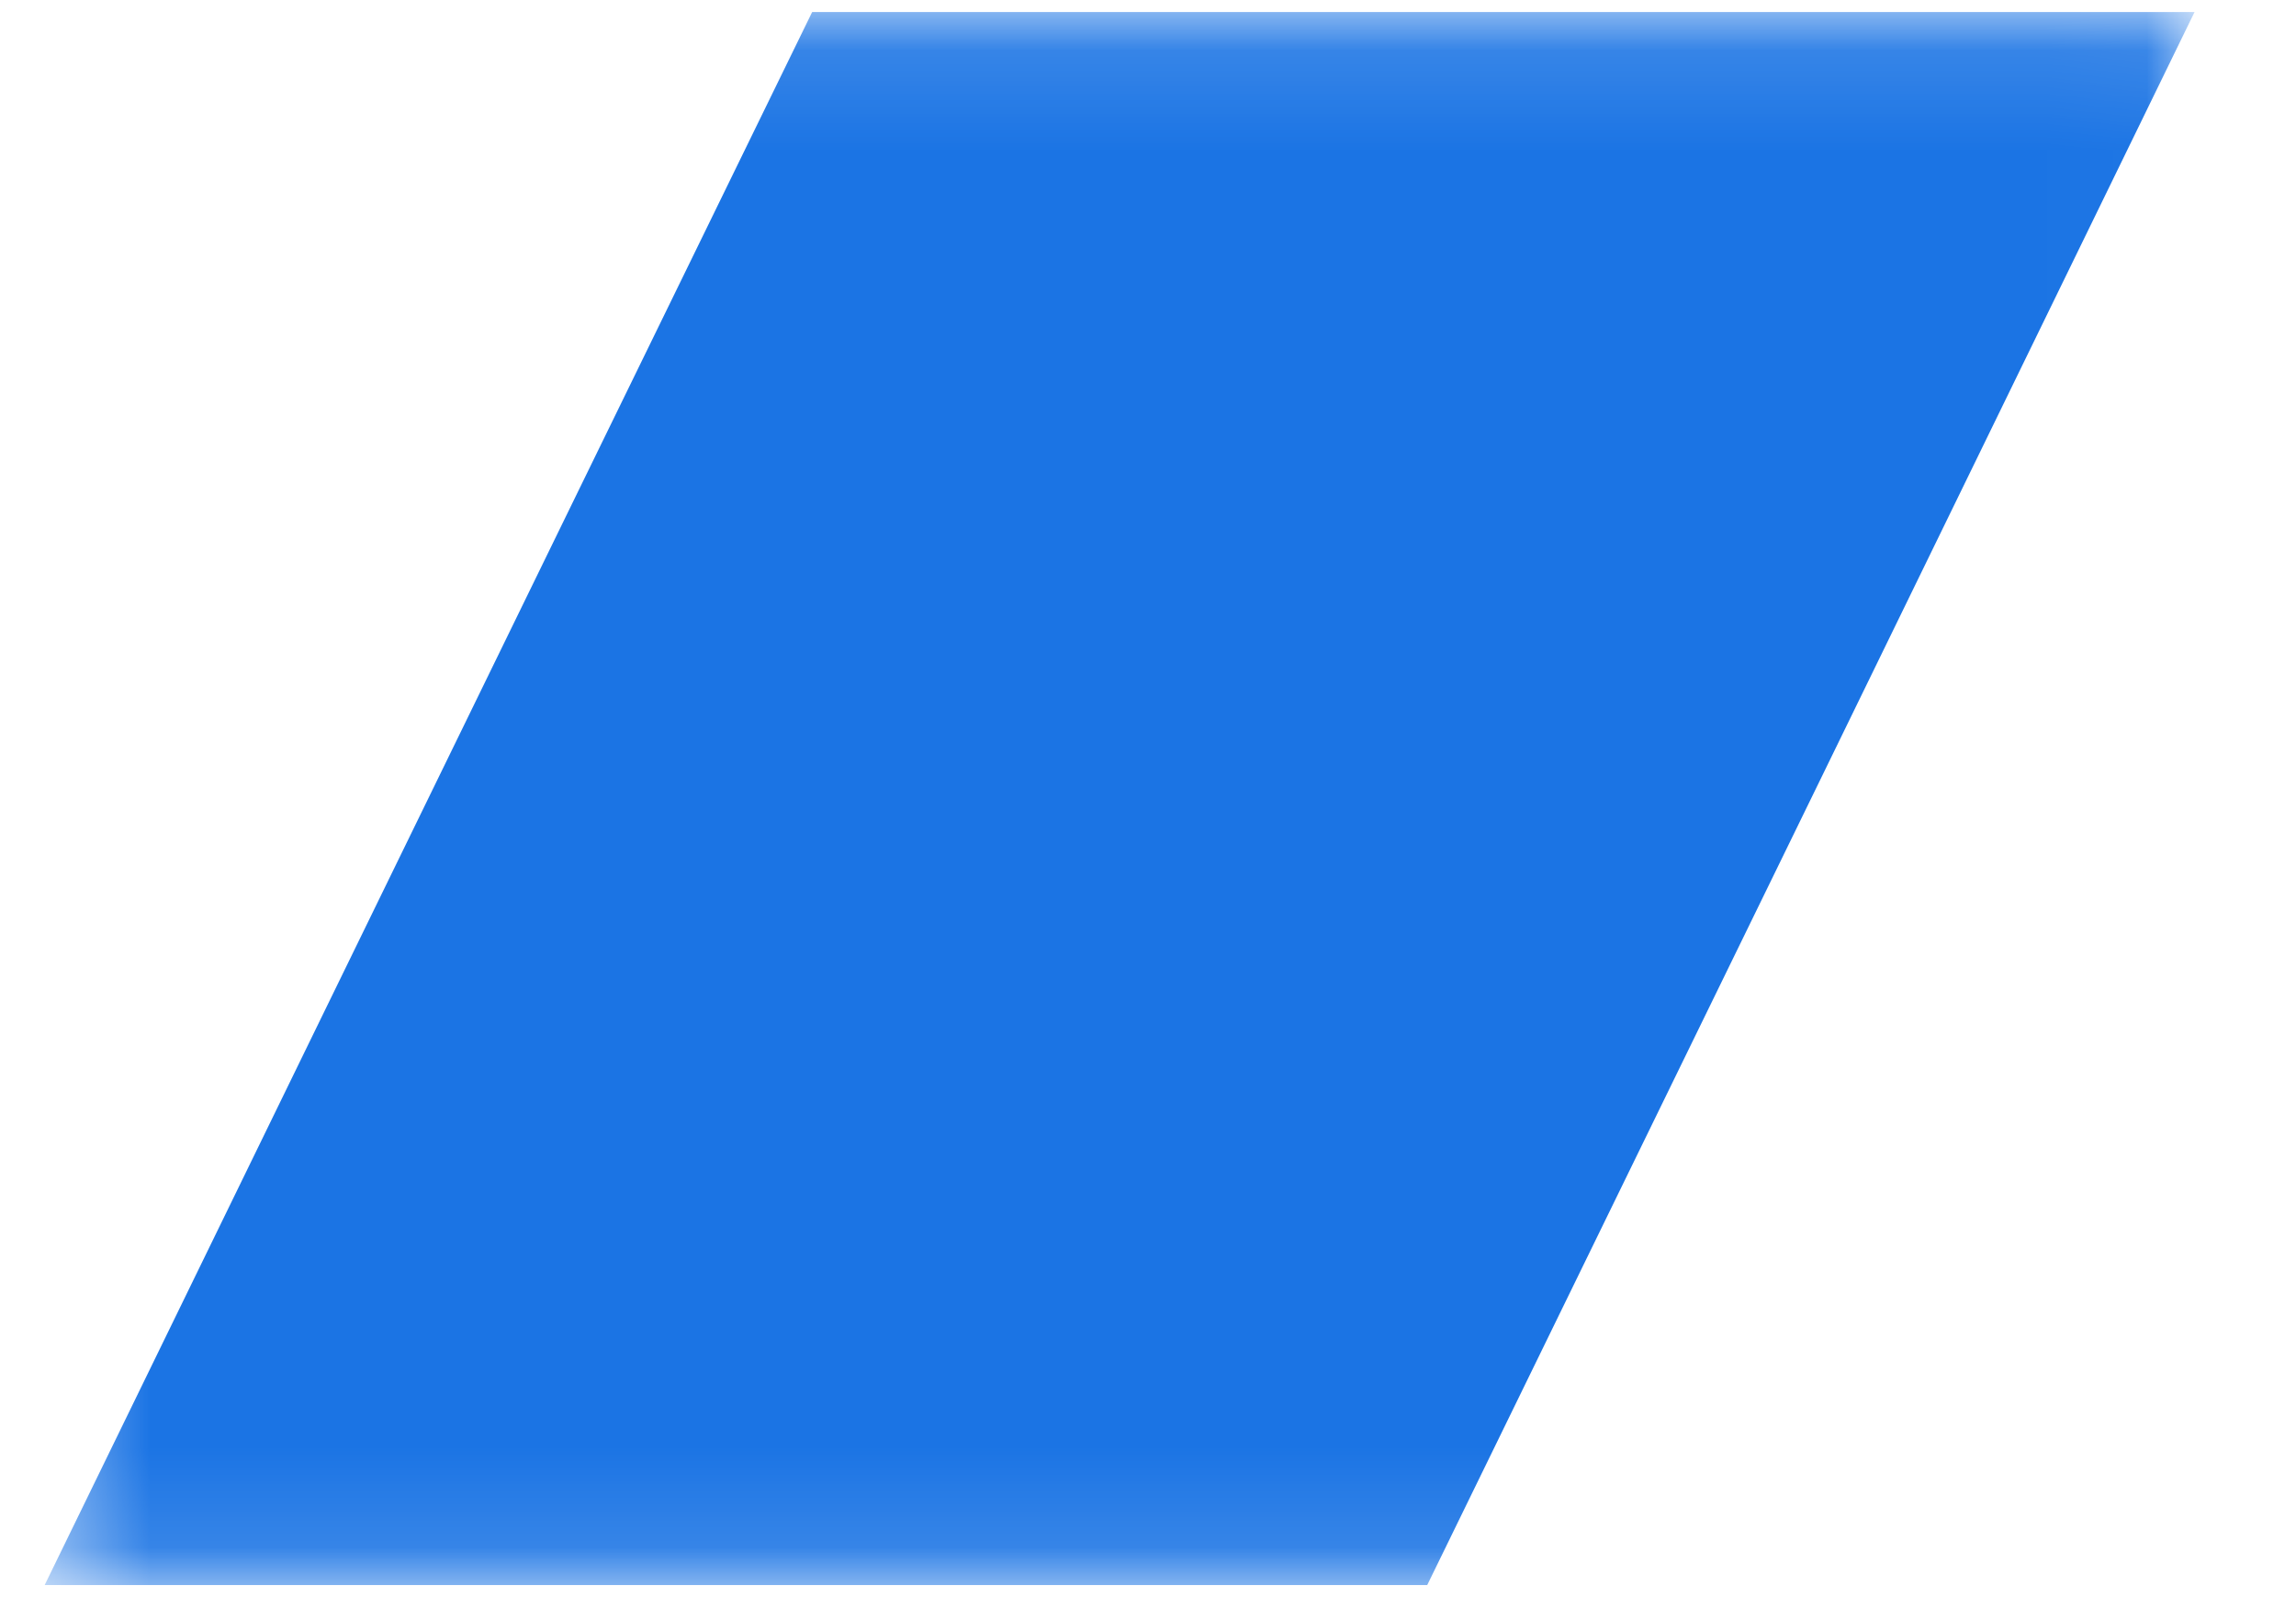 <svg width="23" height="16" viewBox="0 0 23 16" fill="none" xmlns="http://www.w3.org/2000/svg">
<g clip-path="url(#clip0_627_3478)">
<mask id="mask0_627_3478" style="mask-type:luminance" maskUnits="userSpaceOnUse" x="0" y="0" width="22" height="16">
<path d="M21.985 0.12H0.415V15.88H21.985V0.12Z" fill="white"/>
</mask>
<g mask="url(#mask0_627_3478)">
<path fill-rule="evenodd" clip-rule="evenodd" d="M14.285 15.904H0.459C-3.733 24.502 -7.593 32.393 -8.95 35.164C-6.755 30.658 1.994 12.694 8.136 0.12H21.984C19.77 4.665 16.86 10.63 14.285 15.904ZM1.371 36.148C1.051 36.195 0.725 36.218 0.396 36.215H-9.461C-9.463 36.219 -9.464 36.221 -9.464 36.221H0.386C0.719 36.223 1.048 36.199 1.371 36.148Z" fill="#1B74E4"/>
</g>
</g>
<defs>
<clipPath id="clip0_627_3478">
<rect width="22.4" height="15.76" fill="white" transform="translate(0 0.12)"/>
</clipPath>
</defs>
</svg>
